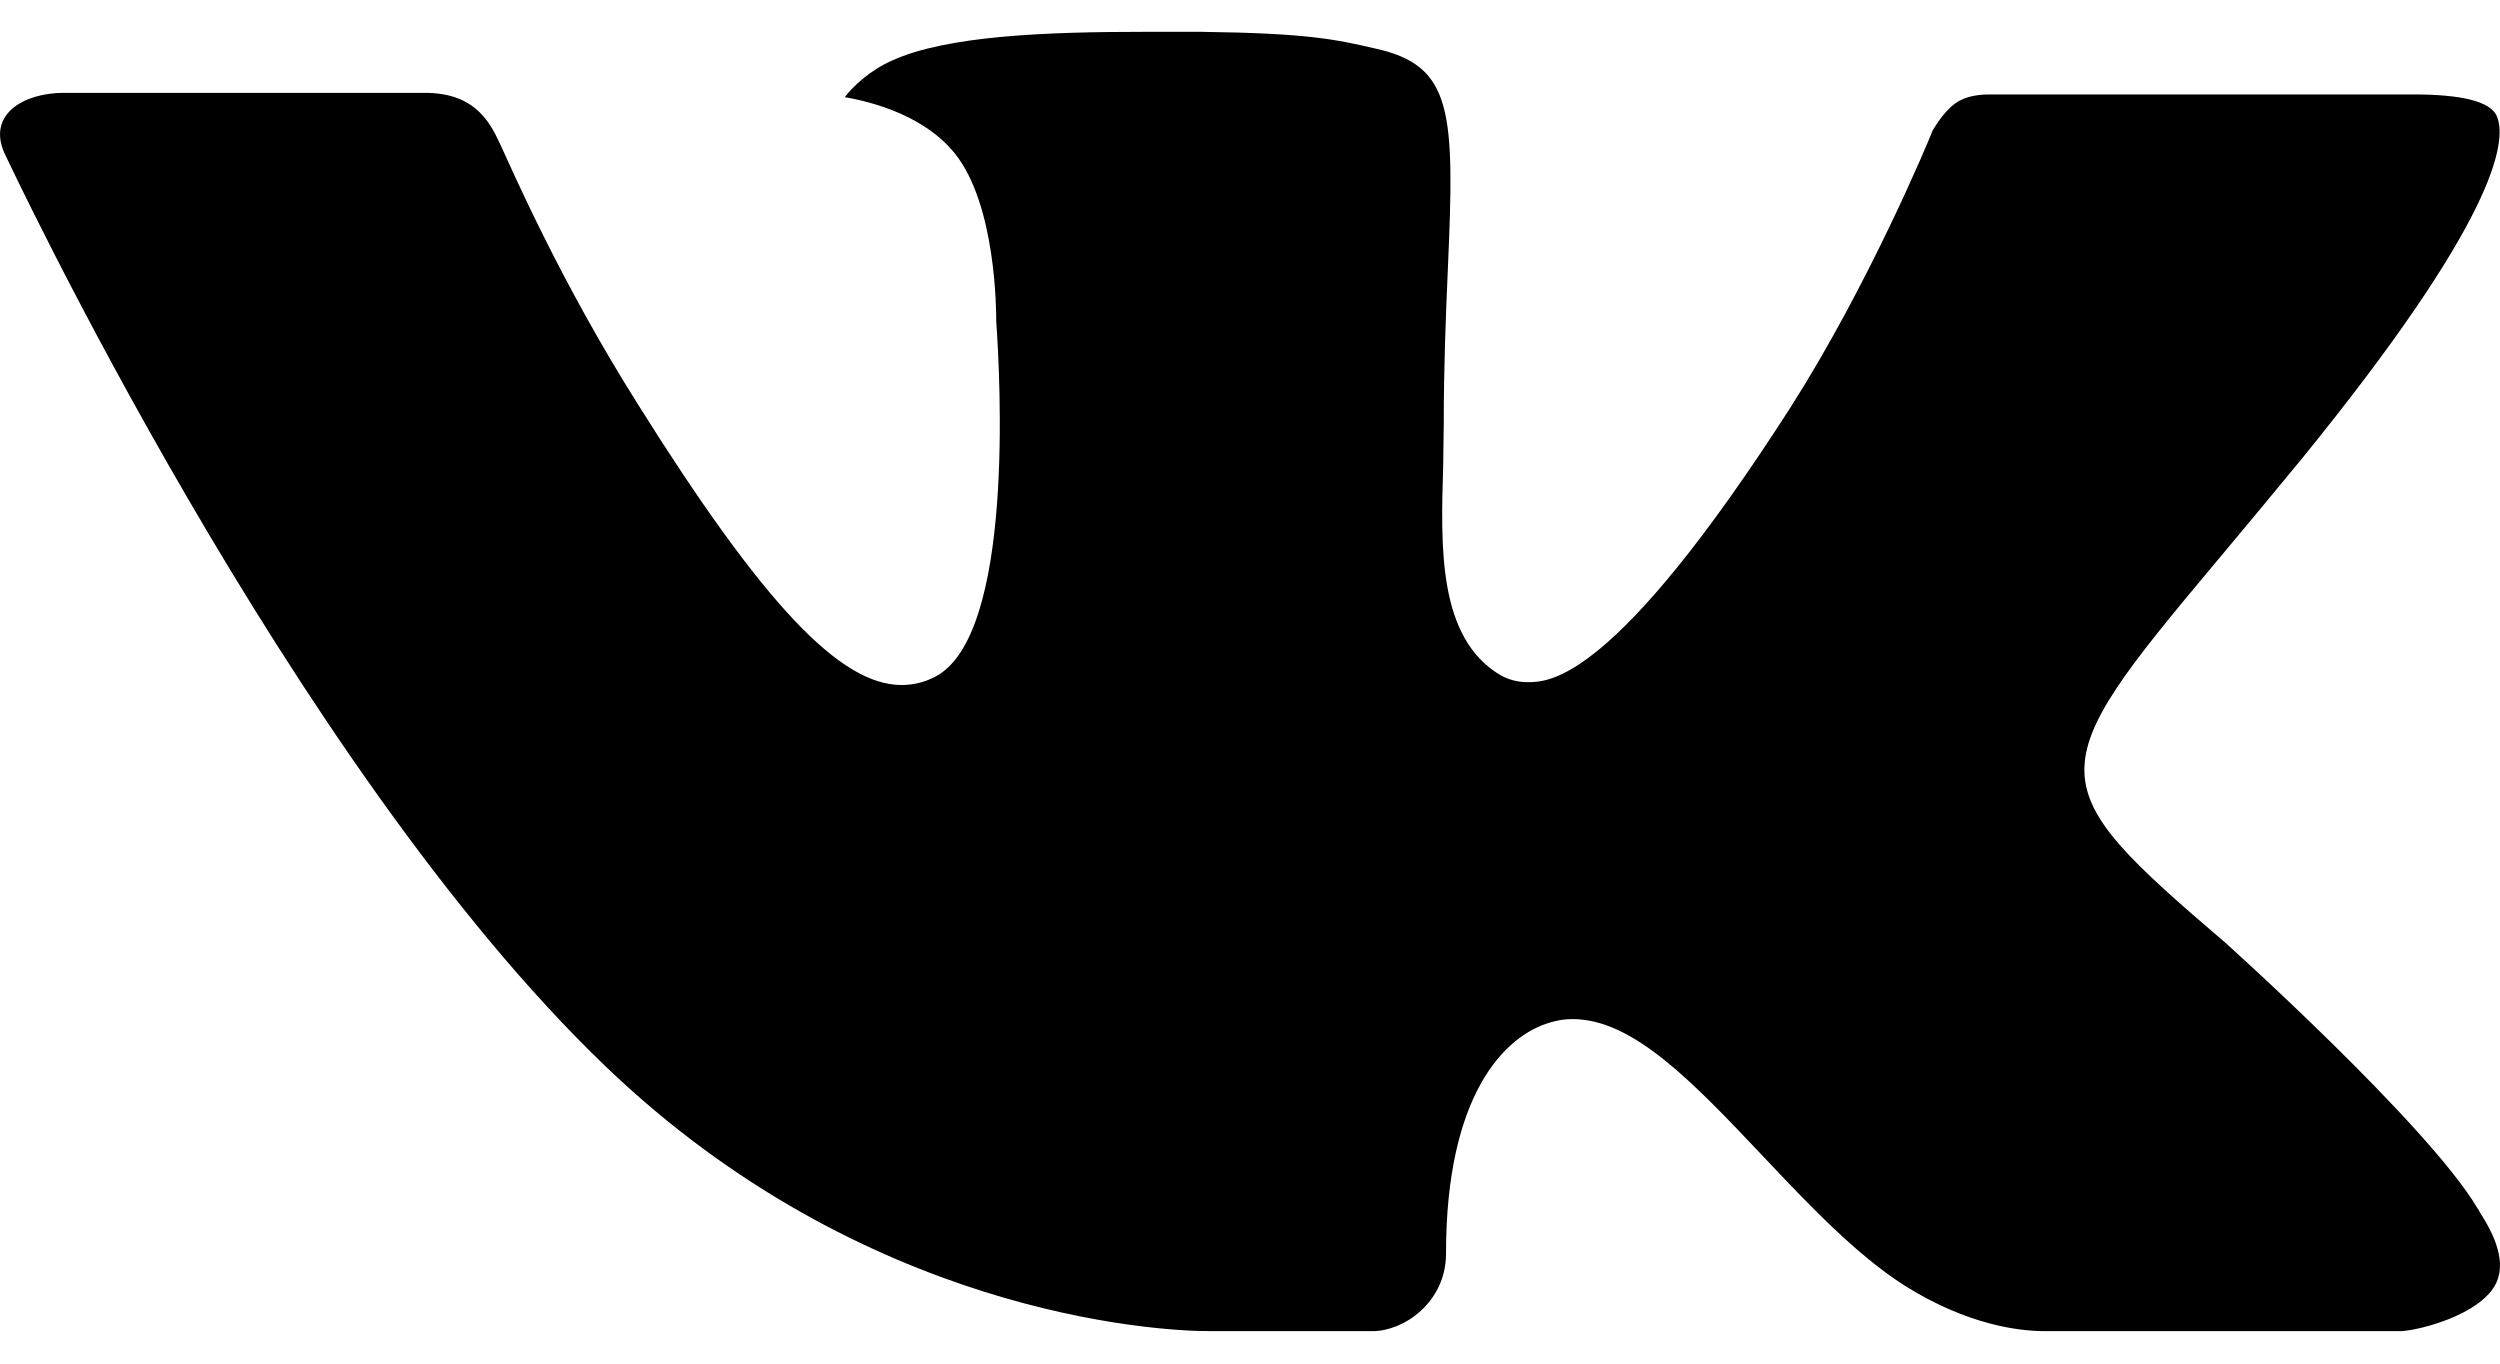 <svg width="22" height="12" viewBox="0 0 22 12" version="1.1" xmlns="http://www.w3.org/2000/svg" xmlns:xlink="http://www.w3.org/1999/xlink" xmlns:figma="http://www.figma.com/figma/ns">
<title>vk</title>
<desc>Created using Figma</desc>
<g id="Canvas" transform="translate(377 -1849)" figma:type="canvas">
<g id="vk" figma:type="frame">
<g id="VK" figma:type="frame">
<g id="Shape" figma:type="vector">
<use xlink:href="#path0_fill" transform="translate(-377 1849.28)"/>
</g>
</g>
</g>
</g>
<defs>
<path id="path0_fill" fill-rule="evenodd" d="M 19.582 8.015C 19.582 8.015 21.361 9.612 21.801 10.351C 21.813 10.367 21.819 10.379 21.821 10.386C 22 10.659 22.044 10.873 21.956 11.031C 21.808 11.292 21.305 11.423 21.134 11.434C 21.134 11.434 18.079 11.434 17.991 11.434C 17.772 11.434 17.316 11.382 16.762 11.034C 16.338 10.765 15.917 10.322 15.509 9.889C 14.9 9.246 14.373 8.688 13.839 8.688C 13.771 8.688 13.705 8.698 13.641 8.718C 13.238 8.834 12.725 9.357 12.725 10.75C 12.725 11.186 12.347 11.434 12.081 11.434C 12.081 11.434 10.709 11.434 10.642 11.434C 10.151 11.434 7.597 11.278 5.332 9.107C 2.557 6.449 0.064 1.117 0.04 1.07C -0.115 0.725 0.21 0.537 0.562 0.537L 3.737 0.537C 4.162 0.537 4.301 0.771 4.398 0.981C 4.51 1.222 4.926 2.186 5.608 3.269C 6.712 5.031 7.391 5.748 7.933 5.748C 8.036 5.748 8.132 5.725 8.224 5.678C 8.932 5.324 8.8 3.024 8.767 2.55C 8.767 2.458 8.766 1.523 8.403 1.071C 8.143 0.747 7.701 0.621 7.434 0.575C 7.505 0.481 7.657 0.337 7.852 0.252C 8.337 0.032 9.214 0 10.084 0L 10.567 0C 11.511 0.012 11.755 0.067 12.098 0.146C 12.789 0.296 12.802 0.703 12.741 2.089C 12.724 2.485 12.705 2.931 12.705 3.456C 12.705 3.568 12.7 3.693 12.7 3.82C 12.679 4.531 12.651 5.332 13.203 5.661C 13.274 5.701 13.356 5.723 13.442 5.723C 13.633 5.723 14.207 5.723 15.761 3.298C 16.443 2.227 16.971 0.964 17.007 0.869C 17.038 0.816 17.13 0.667 17.243 0.607C 17.328 0.559 17.443 0.551 17.502 0.551L 21.237 0.551C 21.644 0.551 21.92 0.607 21.974 0.747C 22.064 0.974 21.956 1.667 20.251 3.763C 19.964 4.112 19.712 4.414 19.491 4.678C 17.945 6.522 17.945 6.615 19.582 8.015Z"/>
</defs>
</svg>
